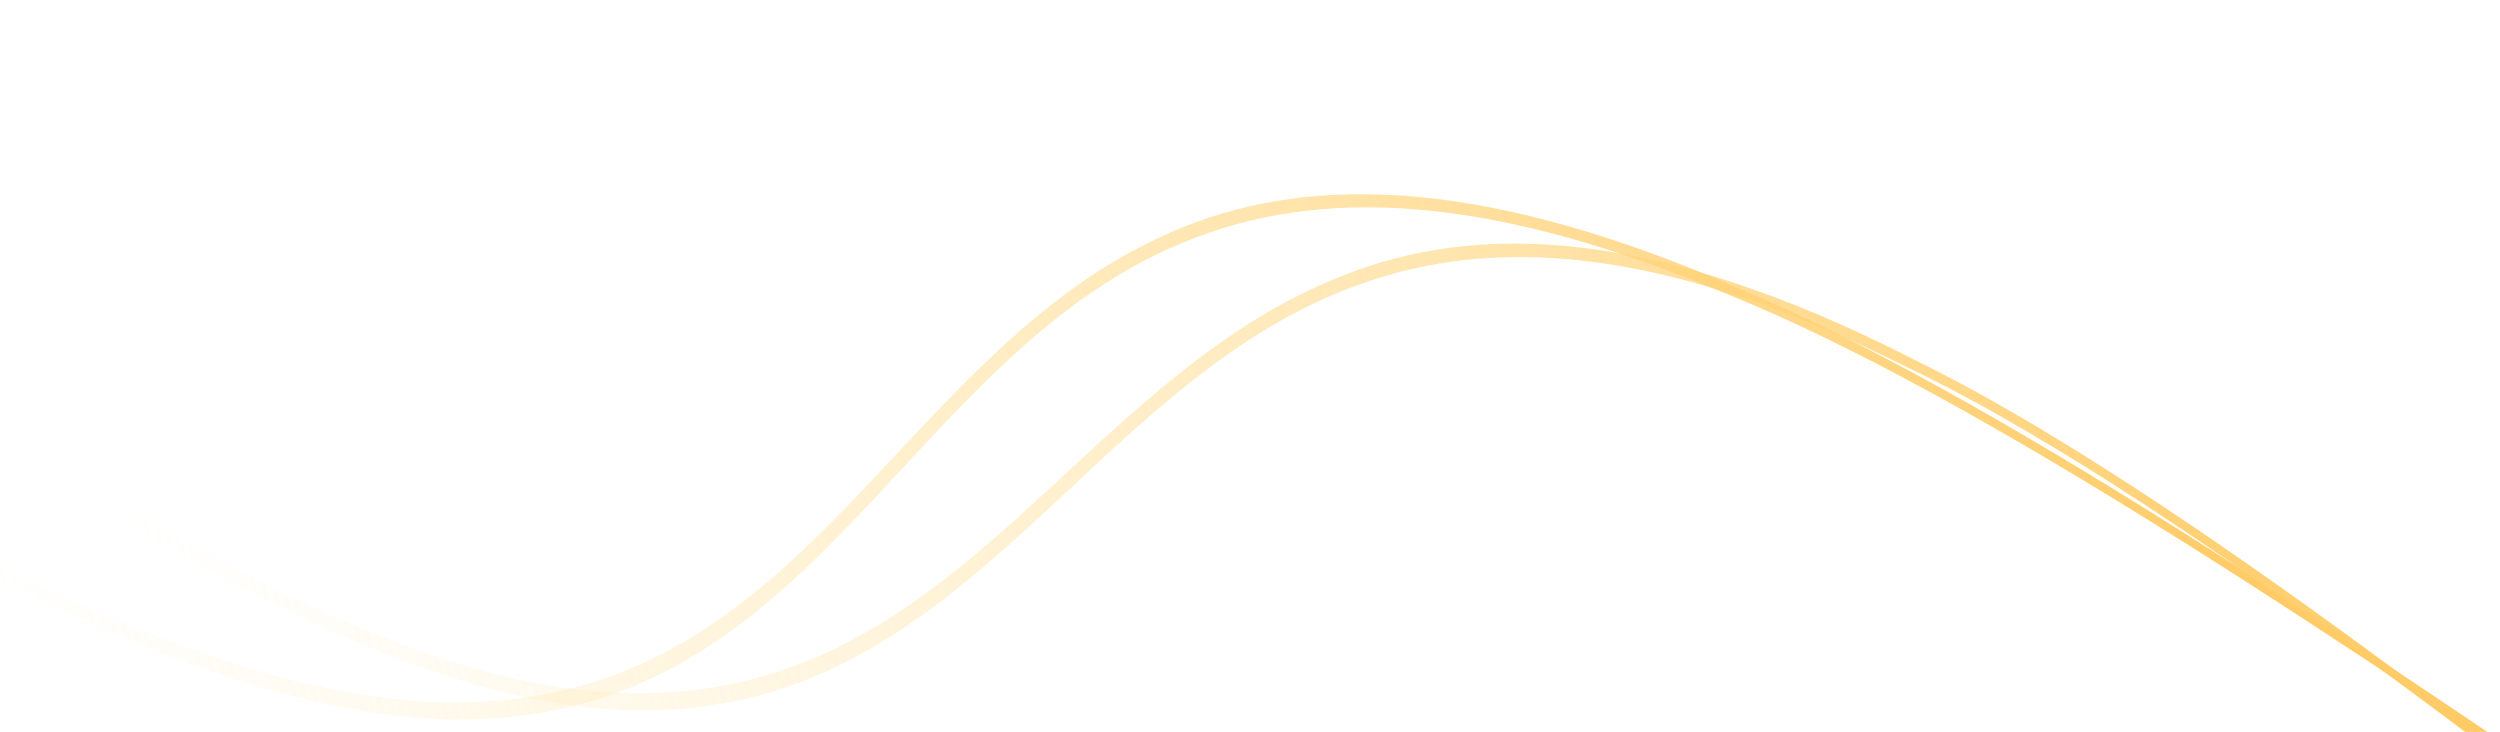 <svg xmlns="http://www.w3.org/2000/svg" xmlns:xlink="http://www.w3.org/1999/xlink" width="1920" height="562.066" viewBox="0 0 1920 562.066"><defs><style>.a{fill:#fff9eb;}.b{clip-path:url(#a);}.c{stroke:rgba(0,0,0,0);stroke-miterlimit:10;fill:url(#b);}</style><clipPath id="a"><path class="a" d="M7960-.209c56.981-.511,1920,0,1920,0V561.63H7960Z" transform="translate(84 -3098.564)"/></clipPath><linearGradient id="b" x1="0.841" y1="0.051" x2="0.035" y2="0.76" gradientUnits="objectBoundingBox"><stop offset="0" stop-color="#ffcb66"/><stop offset="1" stop-color="#ffe8a9" stop-opacity="0"/></linearGradient></defs><g class="b" transform="translate(-8044 3099)"><path class="c" d="M2253.147-76.272c-337.105,21.089-667.567,43.8-868.8,100.136l-4.246,1.1C1173.552,79.825,1071.345,161.849,1019.76,256.9l-.925,2.062c-51.4,95.108-53.859,203-64.529,308.676l-.17,2.163c-11.152,105.645-30.719,209.1-124.933,293.1,3.207,2.721,6.359,5.343,9.633,8.071-3.274-2.728-6.428-5.351-9.637-8.072l-1.978,1.693c-93.253,84.342-271.951,146.523-560.592,180.083l-5.964.659c-90.659,10.746-190.757,19.133-295.9,26.117l-3.353,9.491C71,1073.678,175.55,1065.01,269.928,1053.794l5.94-.863c288.554-33.582,467.946-95.488,561.526-179.649l2.1-1.757C934.072,787.618,953.64,684.162,964.4,578.511l.292-2.226c10.123-105.81,11.83-213.809,62.087-309.3l1.2-2c50.5-95.336,151.136-177.666,355.691-233.044,1.421-.4,2.88-.885,4.4-1.257,199.215-56.764,527.23-80.11,863.309-101.369,2.331-.161,4.78-.387,6.929-.6.621-1.758,1.095-3.651,1.716-5.408C2257.864-76.488,2255.476-76.433,2253.147-76.272Zm-868.8,100.136c1.19,2.228,2.349,4.543,3.718,6.817C1386.685,28.406,1385.533,26.092,1384.343,23.864Z" transform="translate(8297.774 -3750.954) rotate(38)"/><path class="c" d="M2241.964-83.258C1906.5-61.074,1577.637-37.279,1377.228,19.933L1373,21.055C1167.316,76.8,1065.345,159.54,1013.7,255.232l-.928,2.075c-51.467,95.745-54.284,204.2-65.264,310.444l-.177,2.174c-11.459,106.218-31.283,210.26-125.307,294.968,3.181,2.725,6.309,5.352,9.556,8.084-3.248-2.732-6.377-5.359-9.56-8.085l-1.974,1.707c-93.07,85.046-271.074,148.069-558.365,182.646l-5.936.68c-90.236,11.066-189.854,19.789-294.485,27.117l-3.368,9.55c109.055-7.629,213.1-16.647,307.04-28.2l5.913-.885c287.2-34.6,465.9-97.347,559.293-182.212l2.093-1.773c94.389-84.613,114.214-188.656,125.28-294.879l.3-2.238c10.436-106.38,12.506-214.937,62.837-311.068l1.2-2.011c50.568-95.972,150.98-179.017,354.686-235.278,1.415-.4,2.869-.9,4.378-1.277,198.4-57.637,524.828-82.063,859.273-104.415,2.319-.169,4.757-.4,6.9-.624.624-1.769,1.1-3.672,1.726-5.441C2246.657-83.49,2244.282-83.427,2241.964-83.258ZM1377.228,19.933c1.176,2.235,2.321,4.56,3.676,6.841C1379.543,24.491,1378.4,22.169,1377.228,19.933Z" transform="matrix(0.743, 0.669, -0.669, 0.743, 8503.63, -3759.251)"/></g></svg>